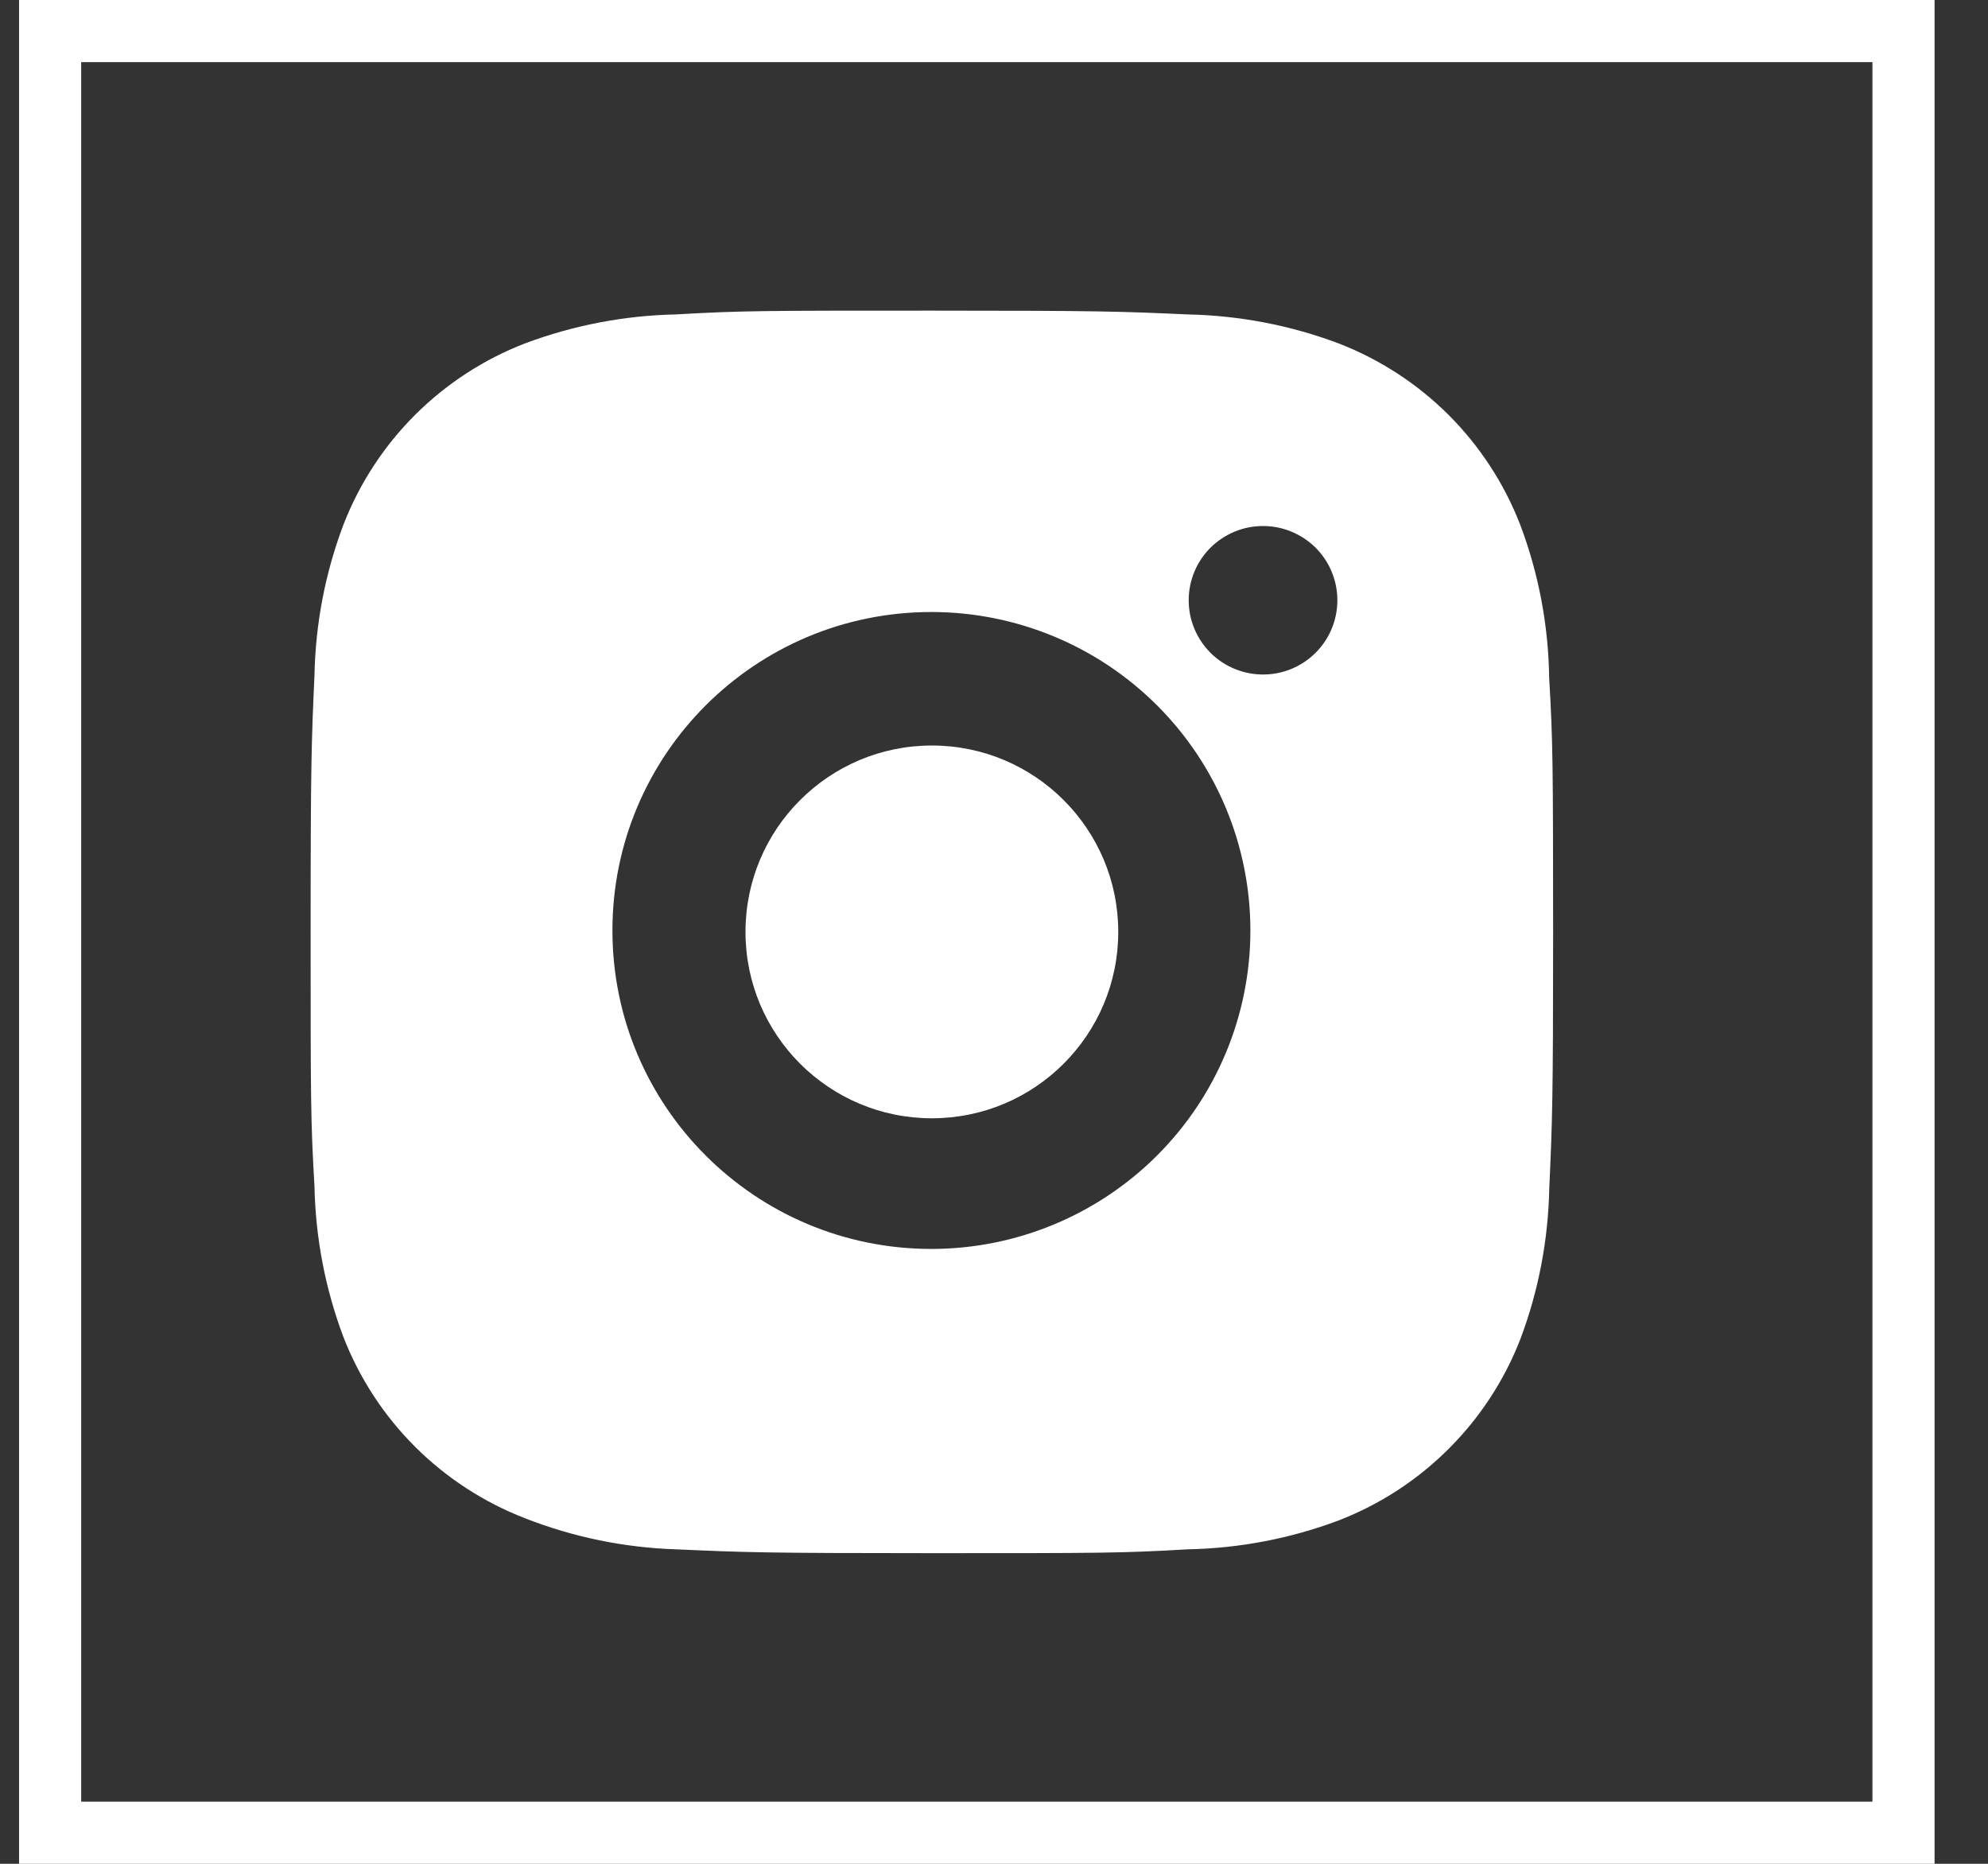 <svg width="32" height="30" viewBox="0 0 32 30" fill="none" xmlns="http://www.w3.org/2000/svg">
<rect x="0" y="0" width="32" height="30" fill="#333333" stroke="none"/>
<g clip-path="url(#clip0_143_500)">
<path d="M24.936 10.903C24.924 10.063 24.767 9.232 24.47 8.446C24.213 7.783 23.82 7.181 23.317 6.678C22.813 6.176 22.21 5.784 21.546 5.527C20.769 5.235 19.948 5.078 19.118 5.061C18.05 5.013 17.711 5 14.999 5C12.287 5 11.939 5 10.879 5.061C10.049 5.078 9.229 5.236 8.452 5.527C7.788 5.783 7.185 6.176 6.681 6.678C6.178 7.181 5.785 7.783 5.528 8.446C5.235 9.221 5.078 10.041 5.062 10.869C5.014 11.937 5 12.275 5 14.982C5 17.69 5 18.036 5.062 19.096C5.079 19.925 5.235 20.743 5.528 21.521C5.785 22.183 6.178 22.785 6.682 23.288C7.186 23.79 7.789 24.182 8.453 24.439C9.227 24.742 10.048 24.911 10.88 24.938C11.949 24.986 12.288 25 15 25C17.712 25 18.06 25 19.12 24.938C19.95 24.922 20.771 24.765 21.548 24.473C22.212 24.216 22.815 23.824 23.318 23.321C23.822 22.819 24.215 22.217 24.473 21.554C24.765 20.778 24.921 19.959 24.938 19.129C24.986 18.062 25 17.724 25 15.015C24.998 12.308 24.998 11.964 24.936 10.903ZM14.992 20.103C12.156 20.103 9.858 17.808 9.858 14.977C9.858 12.145 12.156 9.851 14.992 9.851C16.354 9.851 17.66 10.391 18.623 11.352C19.586 12.313 20.127 13.617 20.127 14.977C20.127 16.336 19.586 17.64 18.623 18.601C17.66 19.562 16.354 20.103 14.992 20.103ZM20.331 10.857C20.174 10.857 20.018 10.826 19.873 10.766C19.727 10.706 19.595 10.618 19.484 10.507C19.373 10.396 19.285 10.264 19.225 10.119C19.164 9.974 19.134 9.818 19.134 9.661C19.134 9.504 19.165 9.349 19.225 9.204C19.285 9.059 19.373 8.927 19.484 8.816C19.595 8.706 19.727 8.618 19.872 8.558C20.018 8.497 20.173 8.467 20.33 8.467C20.488 8.467 20.643 8.497 20.788 8.558C20.934 8.618 21.066 8.706 21.177 8.816C21.288 8.927 21.376 9.059 21.436 9.204C21.496 9.349 21.527 9.504 21.527 9.661C21.527 10.322 20.992 10.857 20.331 10.857Z" fill="white"/>
<path d="M15 18C16.657 18 18 16.657 18 15C18 13.343 16.657 12 15 12C13.343 12 12 13.343 12 15C12 16.657 13.343 18 15 18Z" fill="white"/>
</g>
<rect x="0.807" y="0.5" width="29.833" height="29" stroke="white"/>
<defs>
<clipPath id="clip0_143_500">
<rect x="0.307" width="30.833" height="30" fill="white"/>
</clipPath>
</defs>
</svg>
